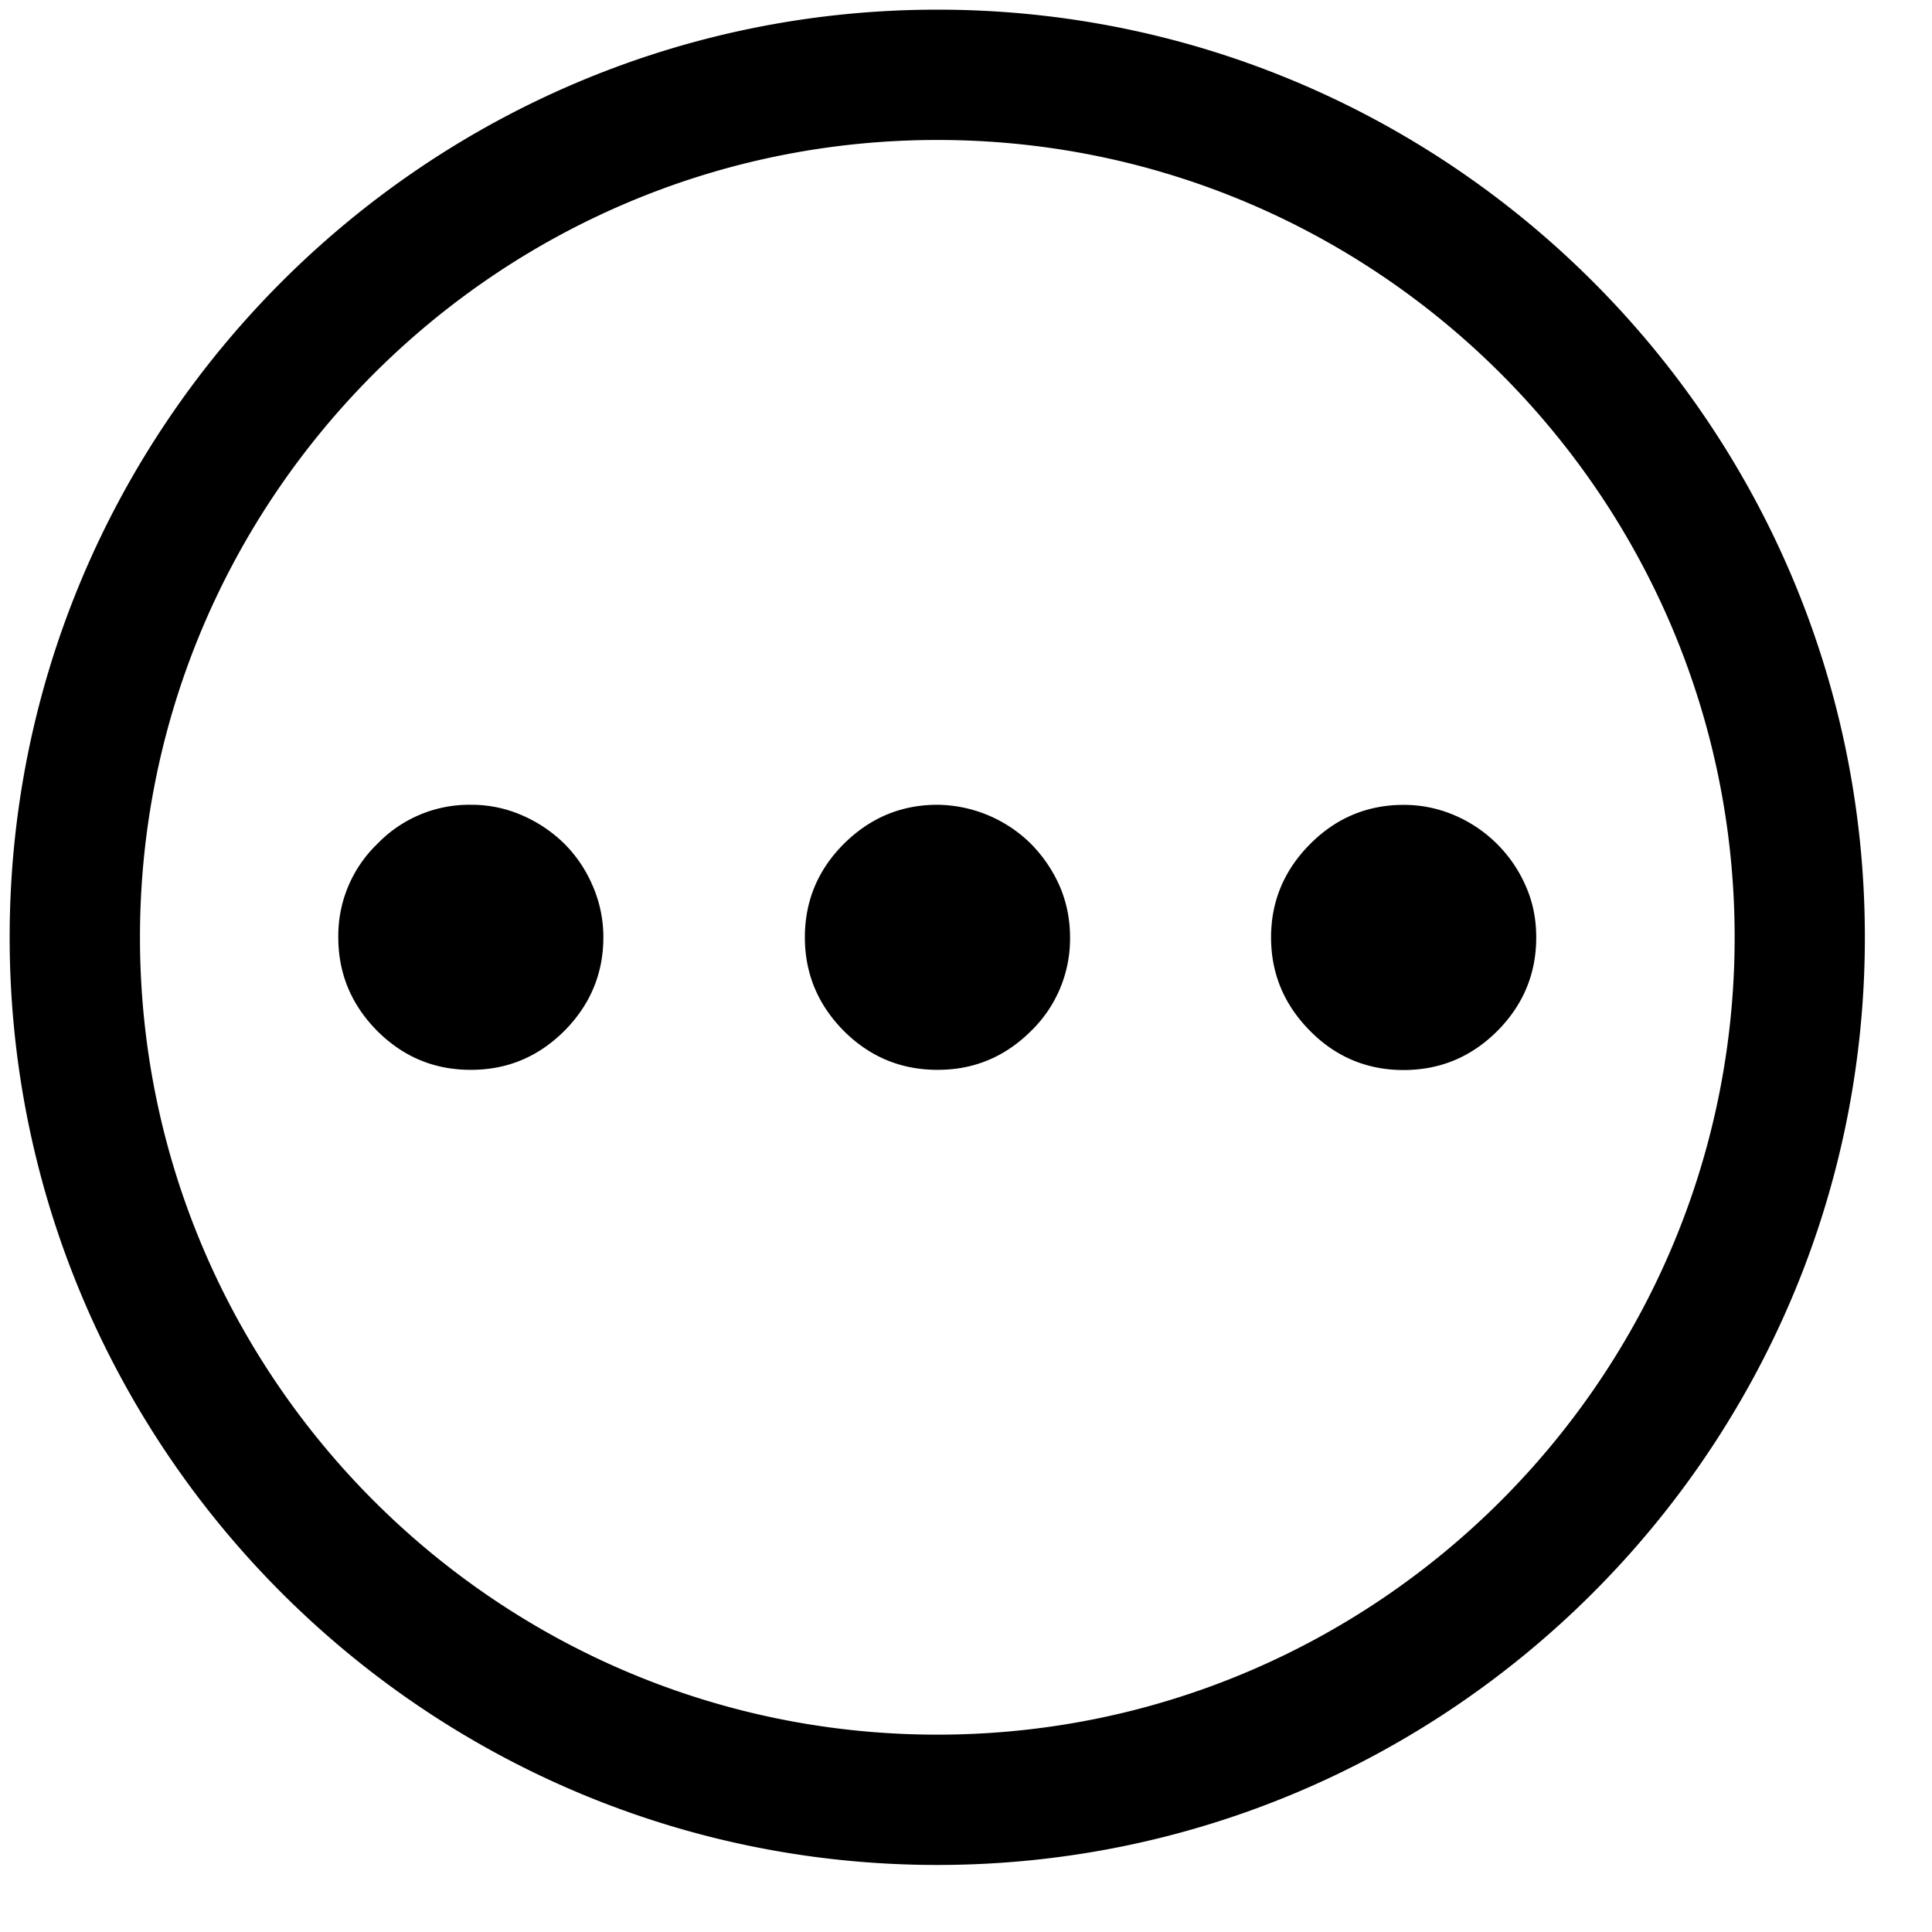 <?xml version="1.0" standalone="no"?><!DOCTYPE svg PUBLIC "-//W3C//DTD SVG 1.1//EN" "http://www.w3.org/Graphics/SVG/1.1/DTD/svg11.dtd"><svg t="1542874357519" class="icon" style="" viewBox="0 0 1024 1024" version="1.1" xmlns="http://www.w3.org/2000/svg" p-id="1063" xmlns:xlink="http://www.w3.org/1999/xlink" width="200" height="200"><defs><style type="text/css"></style></defs><path d="M496.845 5.12C225.792 5.12 5.12 225.69 5.12 496.794s220.57 491.674 491.674 491.674 491.622-220.672 491.622-491.674C988.467 225.69 767.898 5.12 496.896 5.12z m0 914.278c-233.062 0-422.656-189.594-422.656-422.605s189.594-422.605 422.656-422.605c233.062 0 422.554 189.594 422.554 422.605s-189.594 422.605-422.554 422.605z m311.808-449.843a71.936 71.936 0 0 0-37.222-37.222 67.891 67.891 0 0 0-27.546-5.734c-19.046 0-35.738 6.912-49.408 20.685-13.824 13.824-20.787 30.362-20.787 49.562 0 19.251 6.963 35.789 20.787 49.664 13.67 13.824 30.362 20.634 49.408 20.634 19.302 0 35.84-6.861 49.664-20.634 13.824-13.875 20.685-30.413 20.685-49.664 0-9.574-1.741-18.688-5.581-27.29z m-262.246-22.323a71.578 71.578 0 0 0-49.459-20.685c-19.302 0-35.789 6.912-49.664 20.685-13.824 13.824-20.685 30.362-20.685 49.562s6.912 35.789 20.685 49.664c13.824 13.773 30.362 20.582 49.664 20.582 19.2 0 35.686-6.81 49.562-20.634a68.096 68.096 0 0 0 20.634-49.613c0-9.574-1.843-18.739-5.581-27.341a74.957 74.957 0 0 0-15.155-22.221z m-247.245 0a73.677 73.677 0 0 0-22.221-15.002 66.918 66.918 0 0 0-27.341-5.683 67.584 67.584 0 0 0-49.562 20.685 67.584 67.584 0 0 0-20.736 49.562c0 19.2 6.912 35.789 20.685 49.664 13.824 13.773 30.259 20.582 49.562 20.582 19.2 0 35.686-6.81 49.562-20.634 13.722-13.824 20.685-30.413 20.685-49.613a68.096 68.096 0 0 0-5.683-27.341 70.656 70.656 0 0 0-14.95-22.221z" p-id="1064"></path></svg>